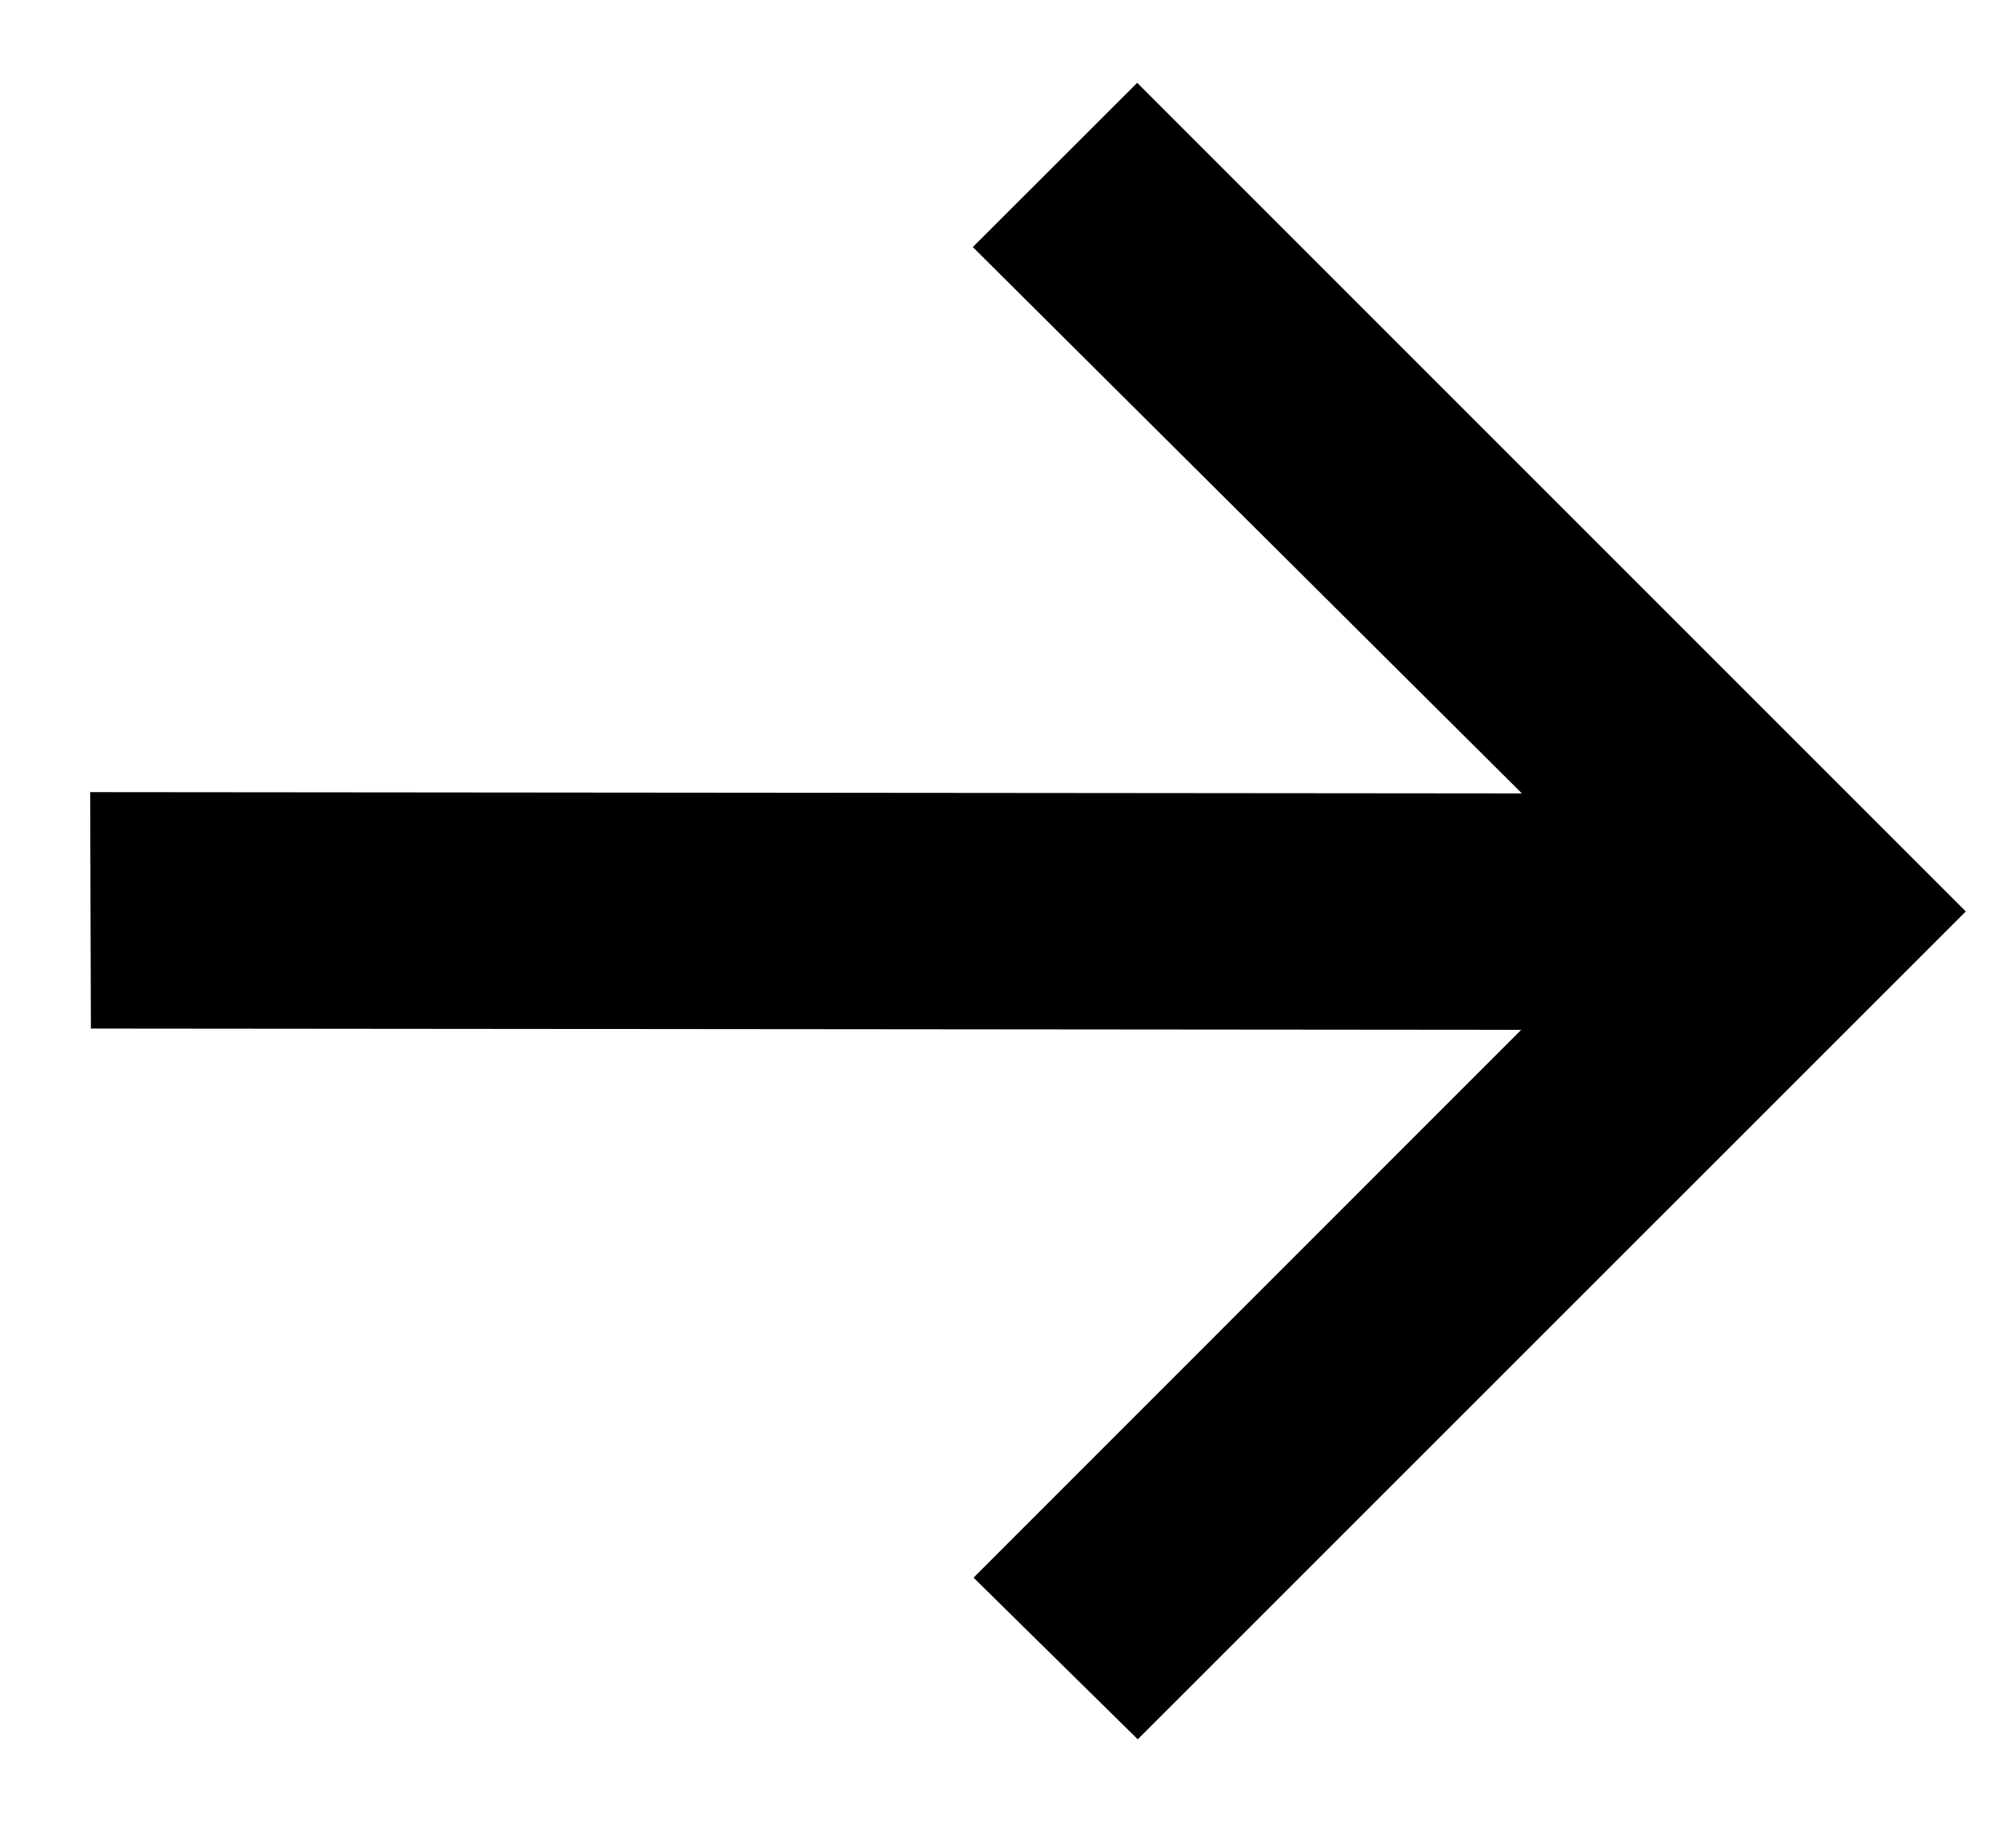 <svg width="11" height="10" viewBox="0 0 11 10" fill="none" xmlns="http://www.w3.org/2000/svg">
<path d="M6.205 0.452L5.308 1.348L8.304 4.329L0.492 4.322L0.496 5.612L8.3 5.619L5.312 8.608L6.208 9.49L10.726 4.973L6.205 0.452Z" fill="black"/>
</svg>
